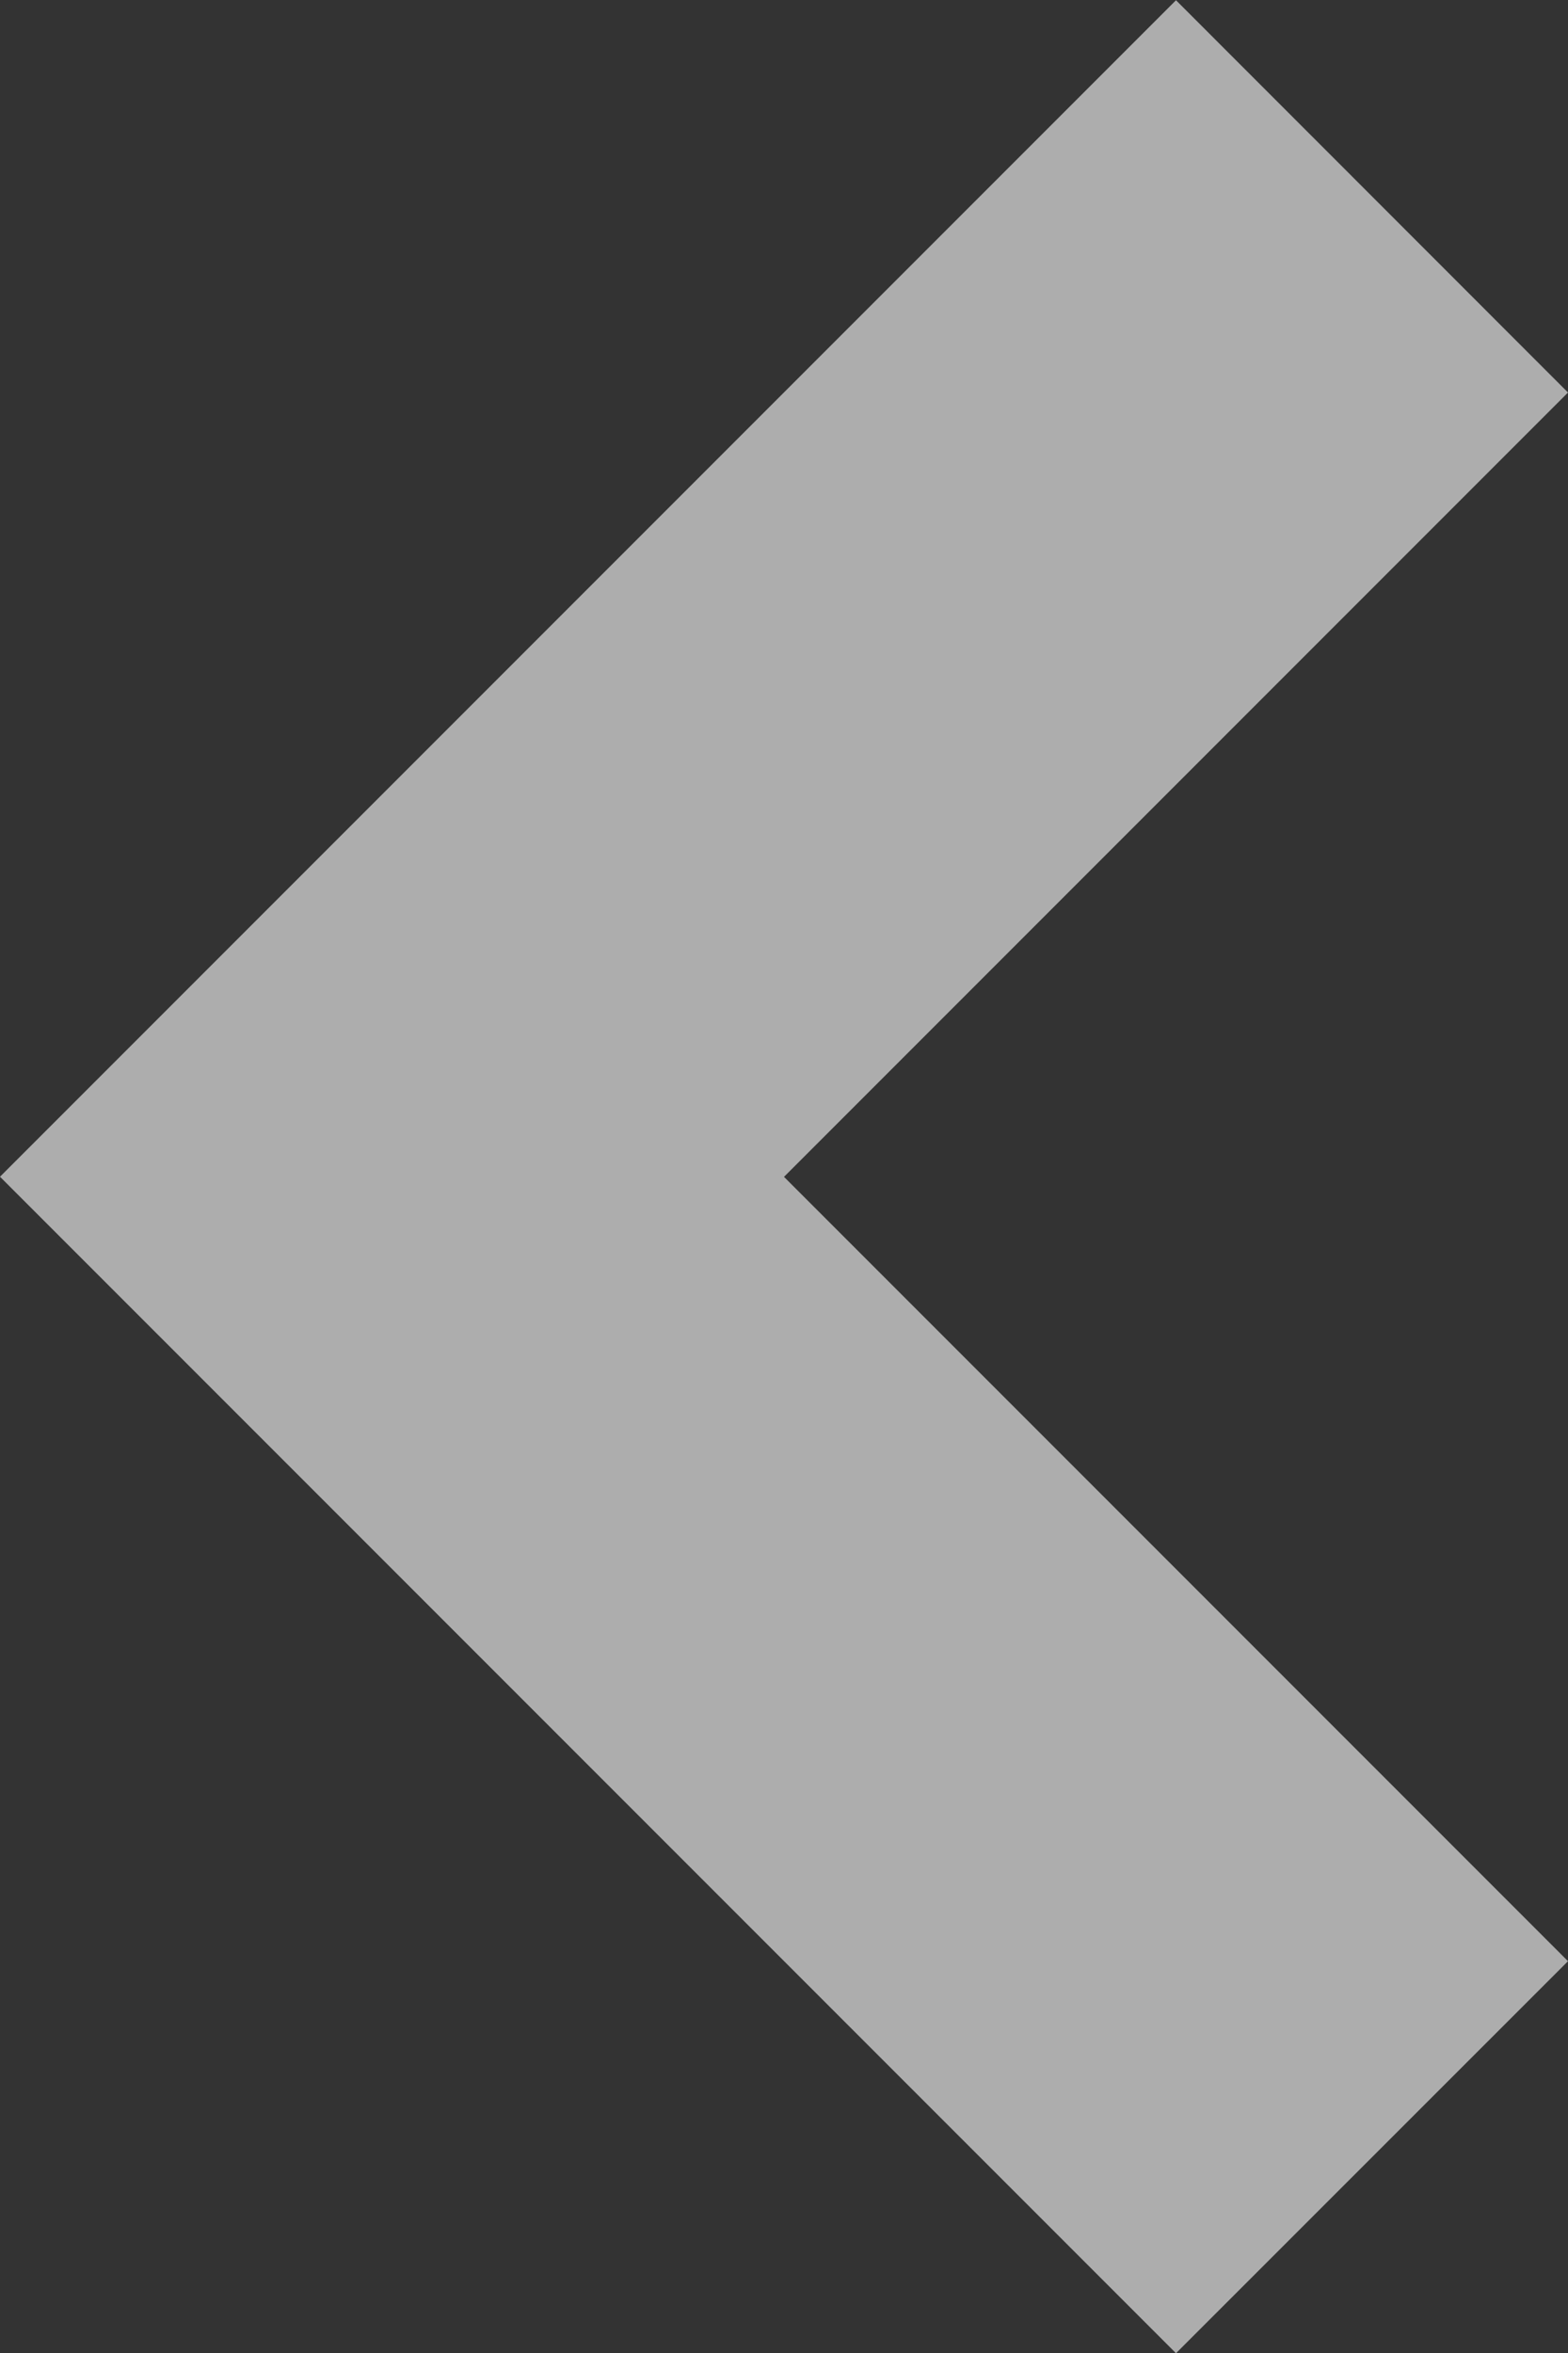 <svg xmlns="http://www.w3.org/2000/svg" width="13" height="19.5" viewBox="0 0 13 19.5">
  <rect x="0" y="0" width="13" height="19.5" fill="#333333" stroke="none"/>
  <defs>
    <style>
      .cls-1 {
        fill: #fff;
        fill-rule: evenodd;
        opacity: 0.6;
      }
    </style>
  </defs>
  <path id="Left_arrow" data-name="Left arrow" class="cls-1" d="M1074,482.252l-6.5-6.5h0l-3.25-3.25h0l3.25-3.25h0l6.5-6.5,3.25,3.251-6.5,6.5,6.5,6.5Z" transform="translate(-1064.25 -462.75)"/>
</svg>
